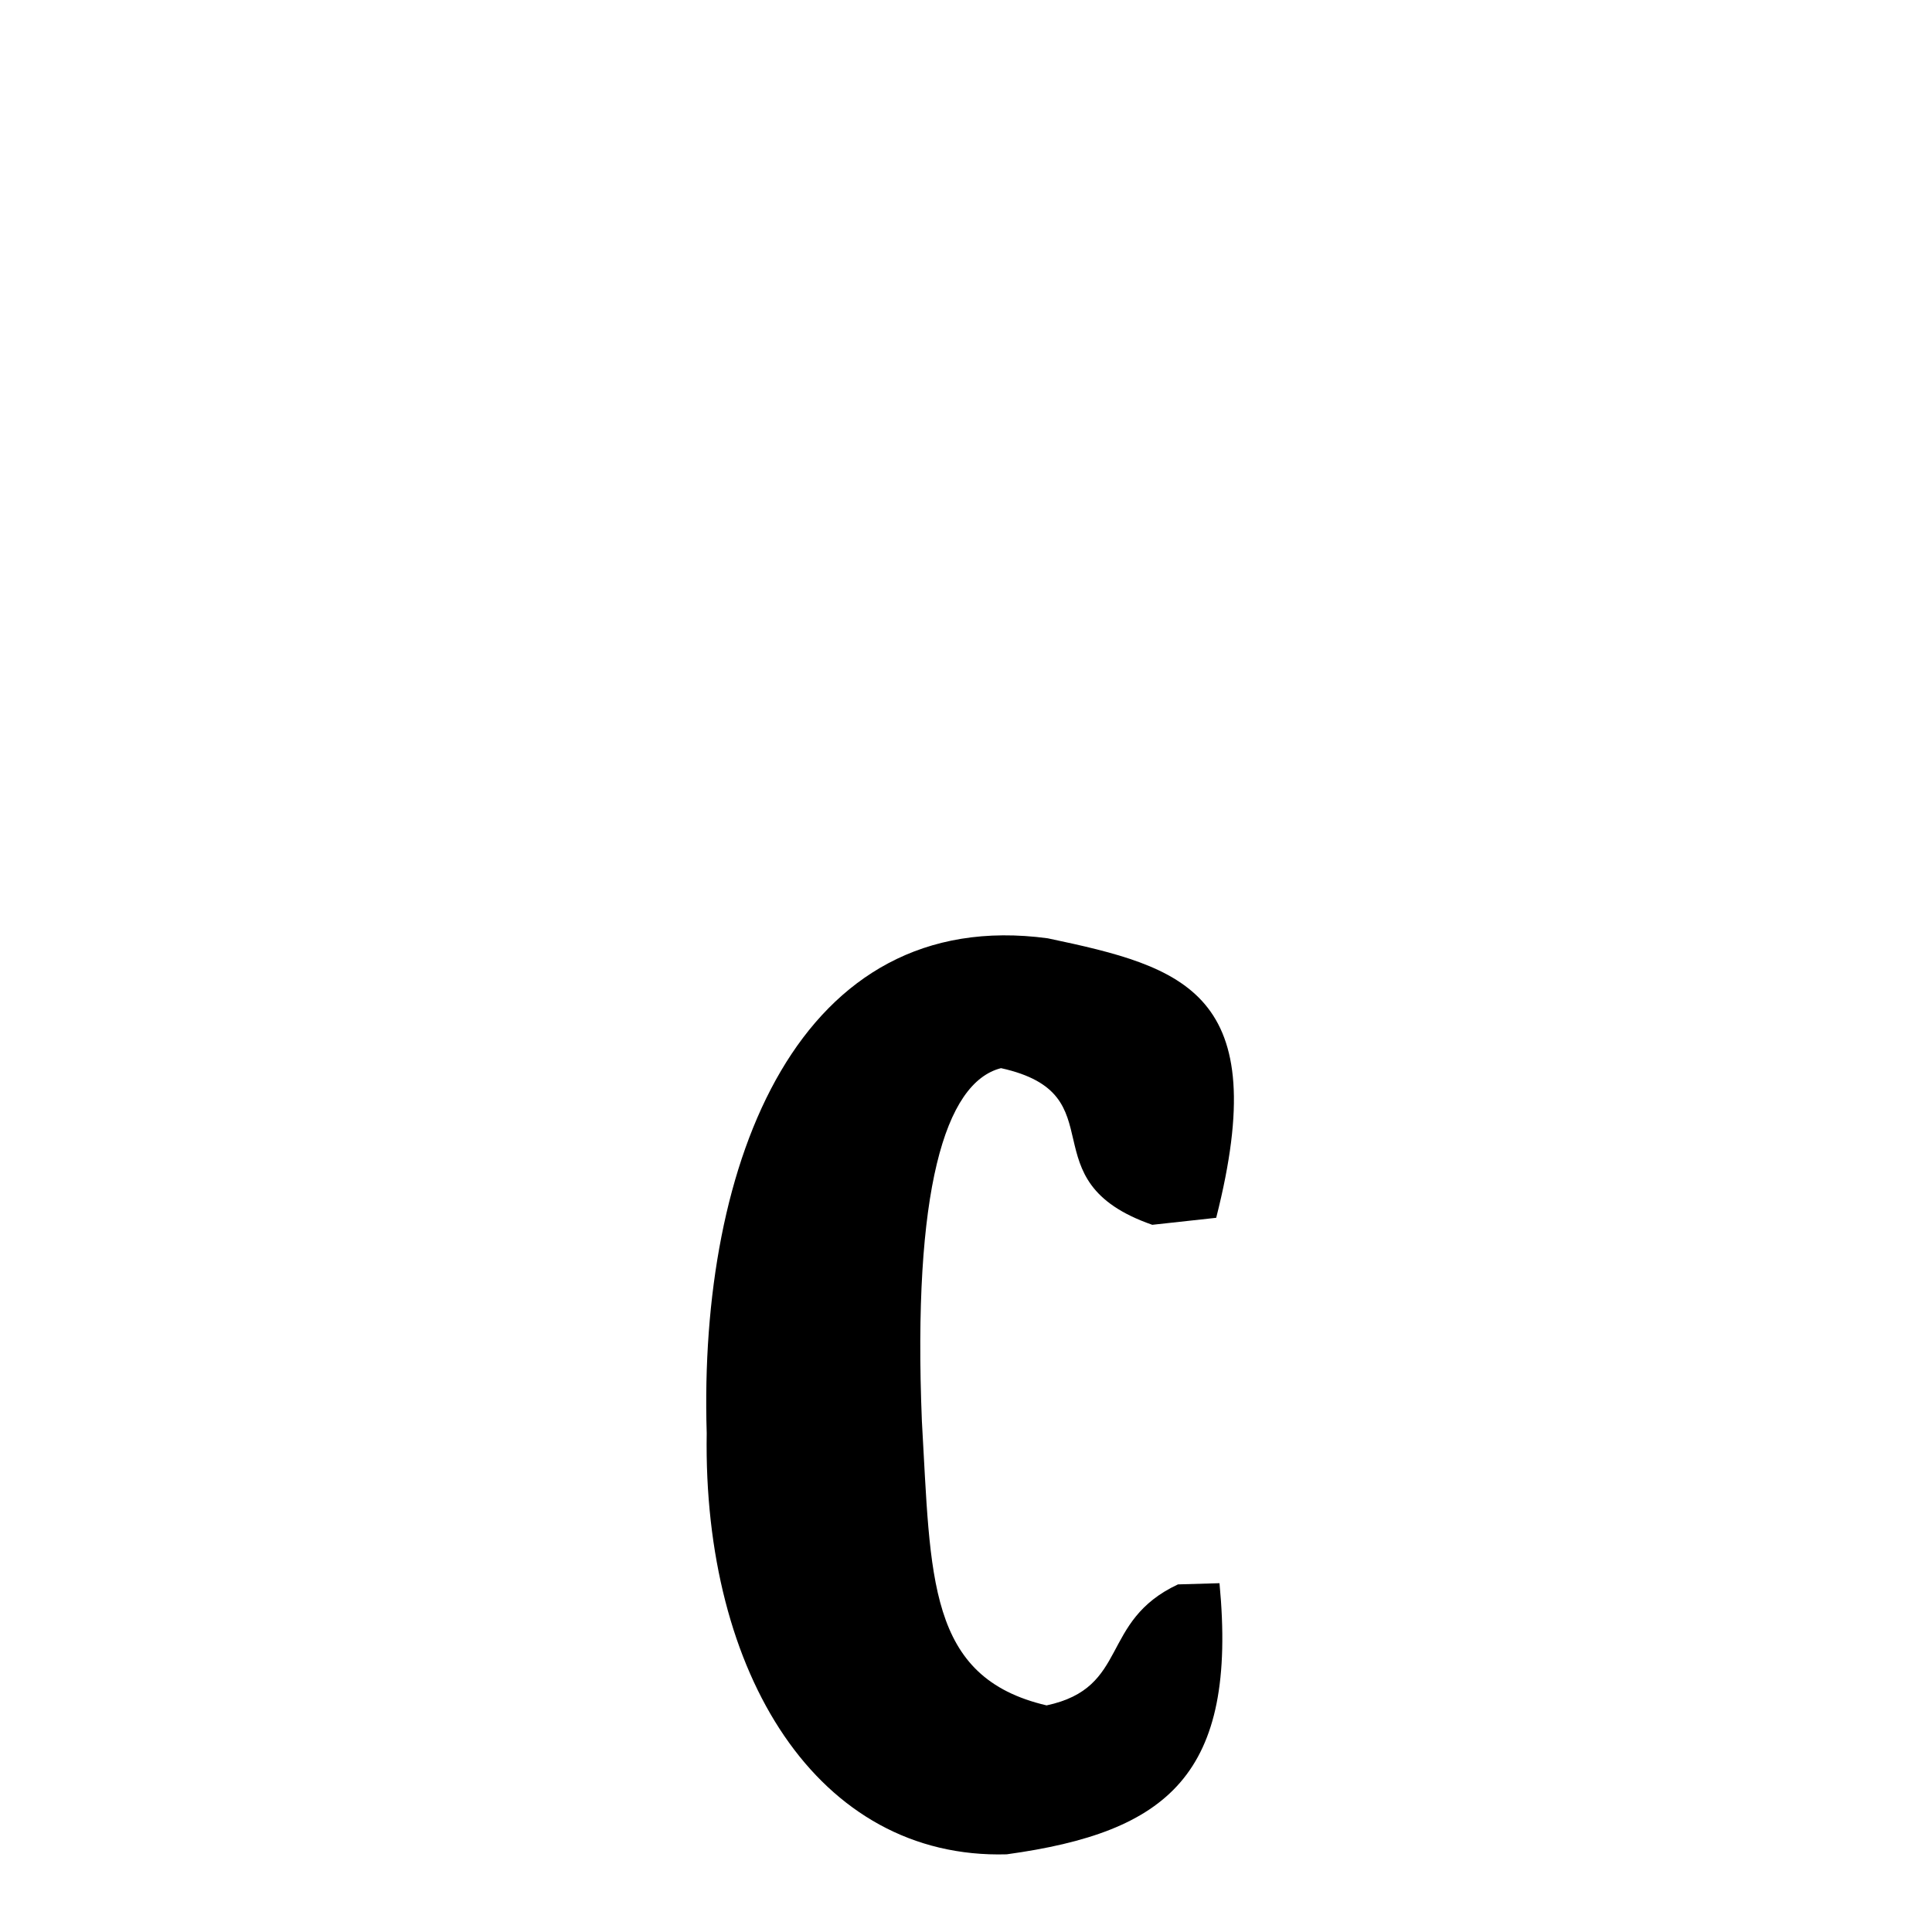 <svg xmlns="http://www.w3.org/2000/svg" xmlns:xlink="http://www.w3.org/1999/xlink" width="50px" height="50px" style="-ms-transform: rotate(360deg); -webkit-transform: rotate(360deg); transform: rotate(360deg);" preserveAspectRatio="xMidYMid meet" viewBox="0 0 24 24"><path d="M 13.016 11.656 C 14.719 12.015 15.821 12.326 15.108 15.128 L 14.314 15.215 C 12.731 14.664 13.908 13.594 12.435 13.269 C 11.735 13.447 11.336 14.799 11.452 17.655 C 11.565 19.597 11.516 20.838 13.001 21.185 C 14.035 20.965 13.654 20.141 14.633 19.682 L 15.149 19.667 C 15.376 22.047 14.507 22.759 12.506 23.035 C 10.157 23.102 8.73 20.792 8.779 17.803 C 8.675 14.423 9.926 11.239 13.016 11.656 " stroke-width="1.0" fill="rgb(0, 0, 0)" opacity="1.0"></path></svg>
